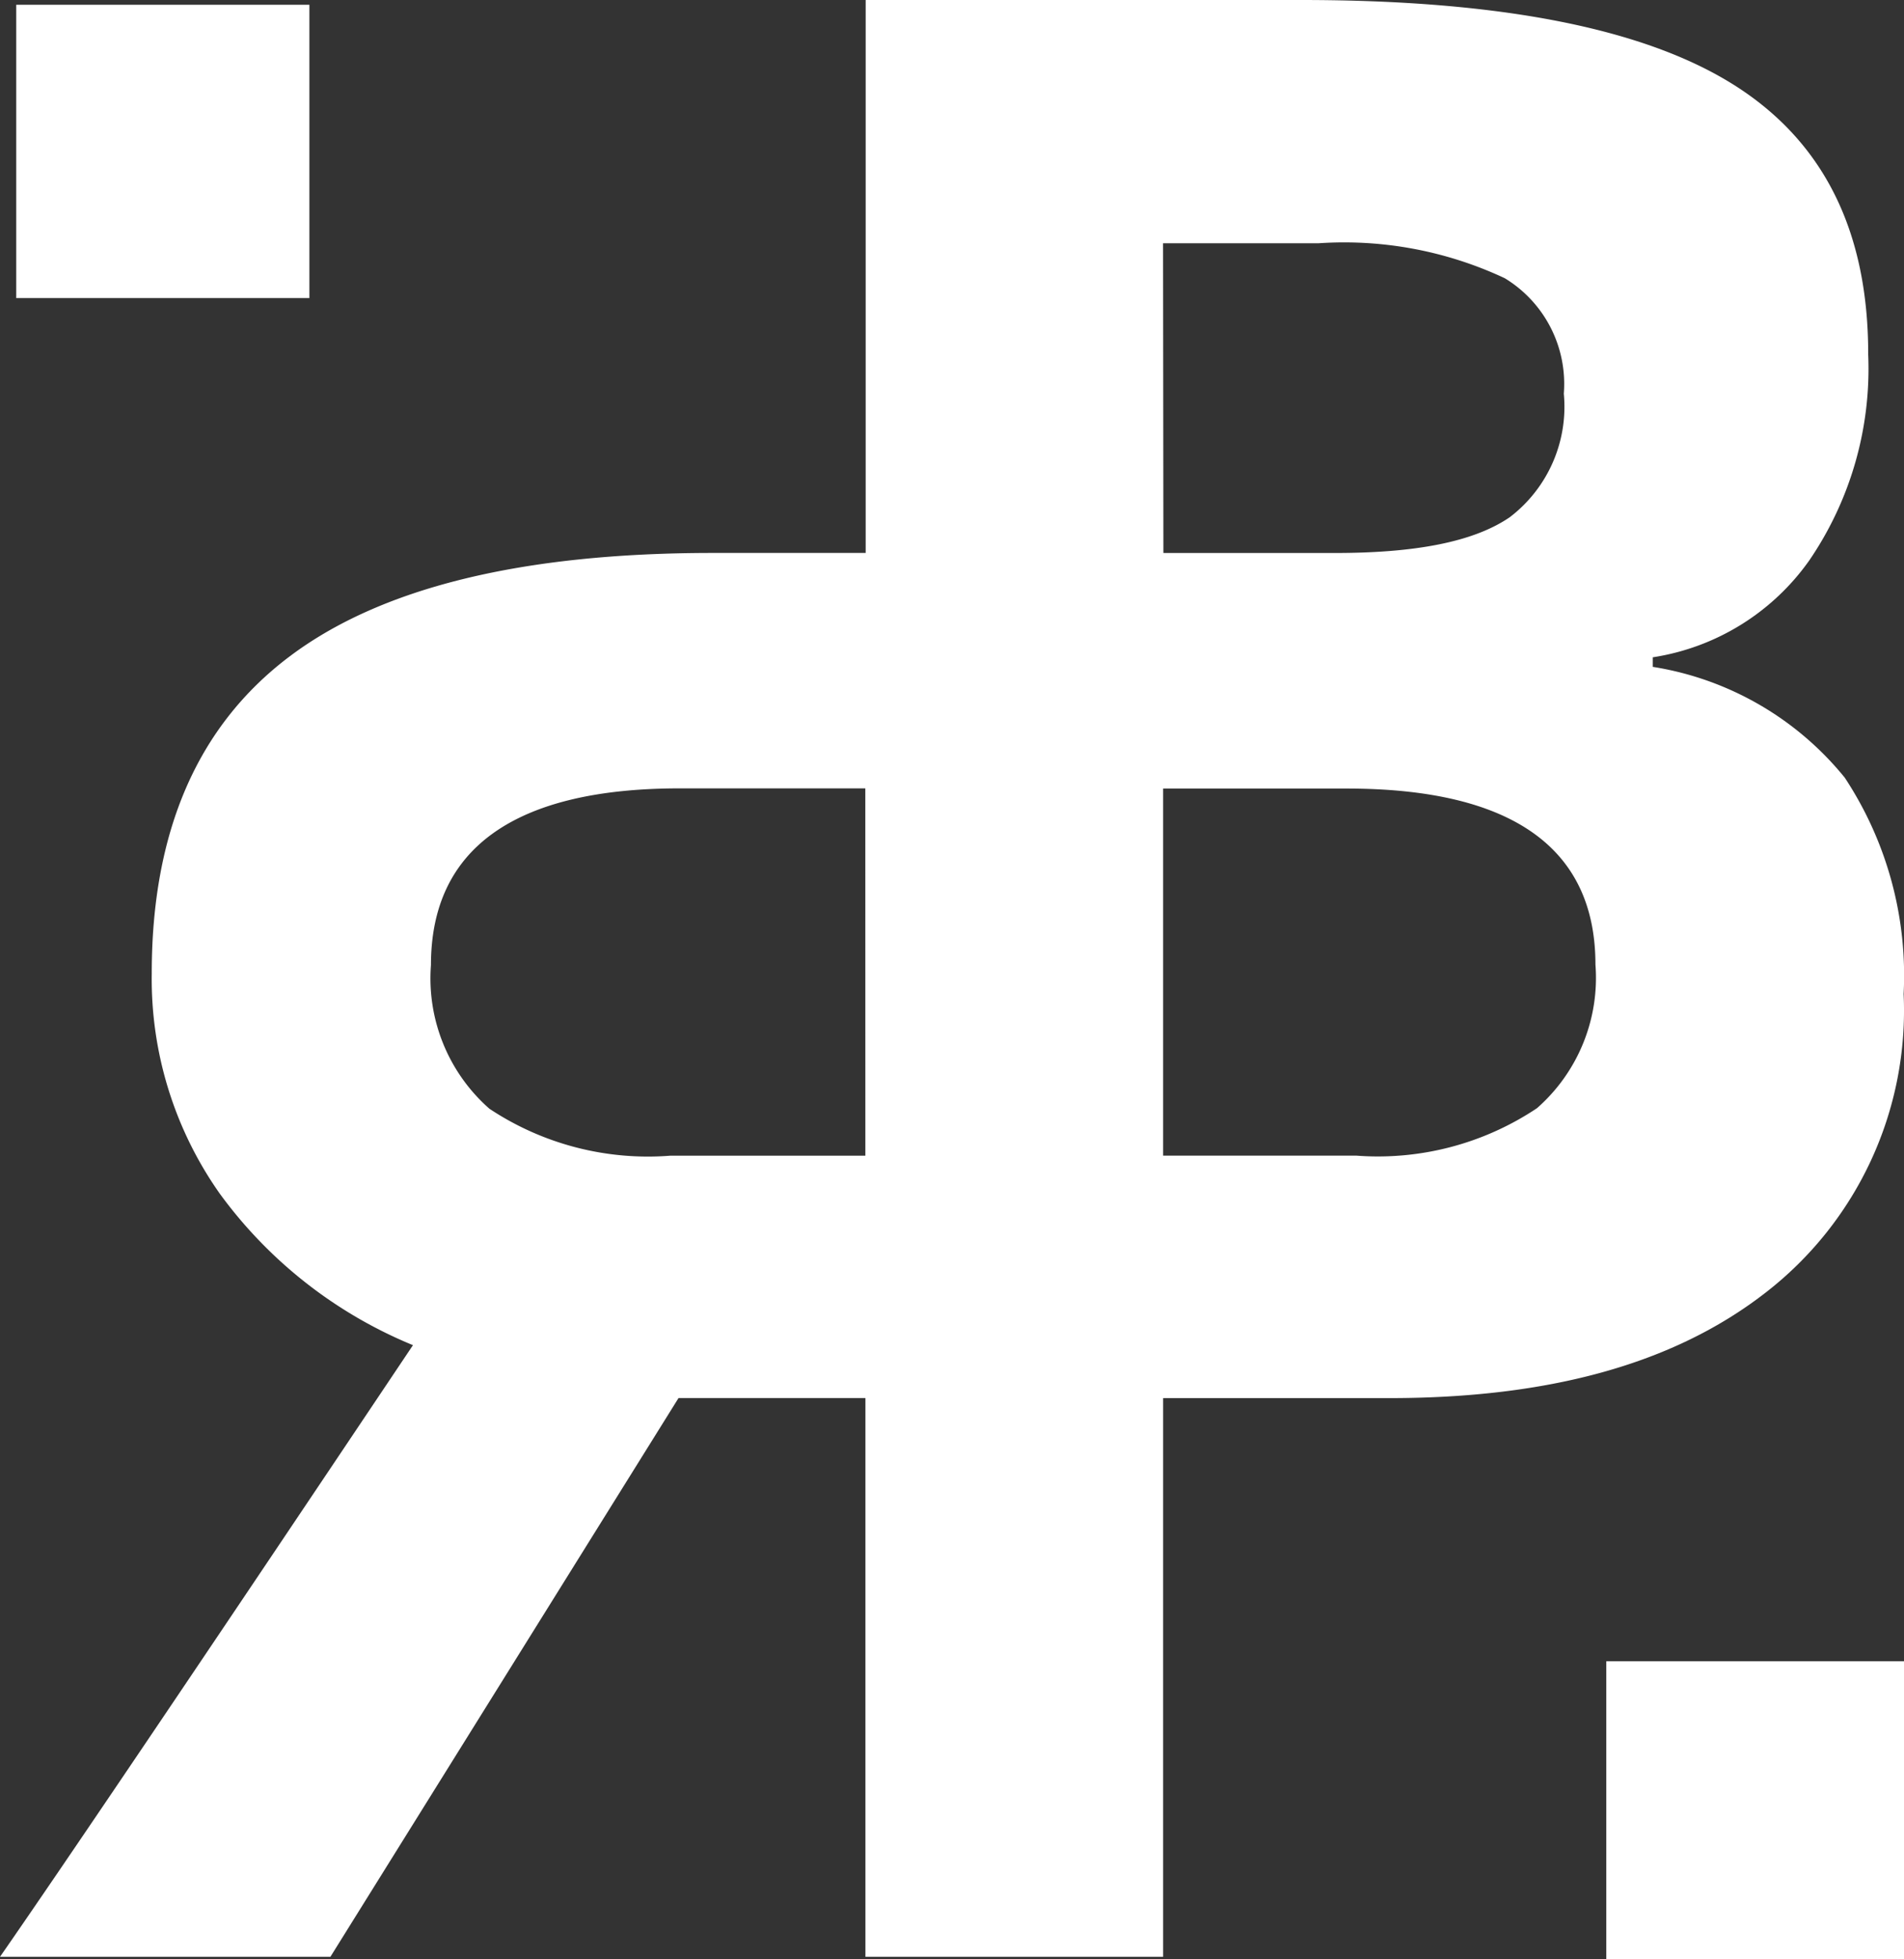 <svg xmlns="http://www.w3.org/2000/svg" width="51.957" height="53.436" viewBox="0 0 51.957 53.436">
  <rect x="0" y="0" width="51.957" height="53.436" fill="#333333" stroke="none"/>
  <g id="mon_logo-01" data-name="mon logo-01" transform="translate(-62.481 -58.495)">
    <path id="Path_1" data-name="Path 1" d="M187.56,58.73h11.888q8.124,0,11.8,2.313t3.669,7.353a9.267,9.267,0,0,1-1.606,5.617,6.424,6.424,0,0,1-4.272,2.645v.261a8.447,8.447,0,0,1,5.239,3.023,9.8,9.8,0,0,1,1.606,5.9A9.726,9.726,0,0,1,212.1,94c-2.517,1.95-5.934,2.864-10.253,2.864H187.56Zm8.124,15.083h4.684c2.193,0,3.779-.3,4.767-.975a3.789,3.789,0,0,0,1.476-3.371A3.373,3.373,0,0,0,205,66.319a10.317,10.317,0,0,0-5.08-.954h-4.245Zm-.019,6.424V90.25h5.277a7.816,7.816,0,0,0,4.937-1.294,4.728,4.728,0,0,0,1.595-3.918c0-3.17-2.267-4.8-6.792-4.8Z" transform="translate(-101.456 -0.235)" fill="#fff"/>
    <rect id="Rectangle_4" data-name="Rectangle 4" width="8.124" height="8.124" transform="translate(106.314 103.807)" fill="#fff"/>
    <rect id="Rectangle_5" data-name="Rectangle 5" width="8" height="8" transform="translate(62.924 58.625)" fill="#fff"/>
    <path id="Path_2" data-name="Path 2" d="M81.975,138.56q-7.807,0-11.557,2.834t-3.747,8.638a10.15,10.15,0,0,0,1.861,6.01,12.31,12.31,0,0,0,5.267,4.126Q65.15,173.08,62.53,176.851h9.016l9.5-15.241h5.1v15.241h8.124V138.56ZM86.147,155H80.822a7.82,7.82,0,0,1-4.937-1.281,4.732,4.732,0,0,1-1.595-3.918c0-3.168,2.267-4.82,6.792-4.82h5.063Z" transform="translate(-0.049 -64.983)" fill="#fff"/>
  </g>
</svg>
